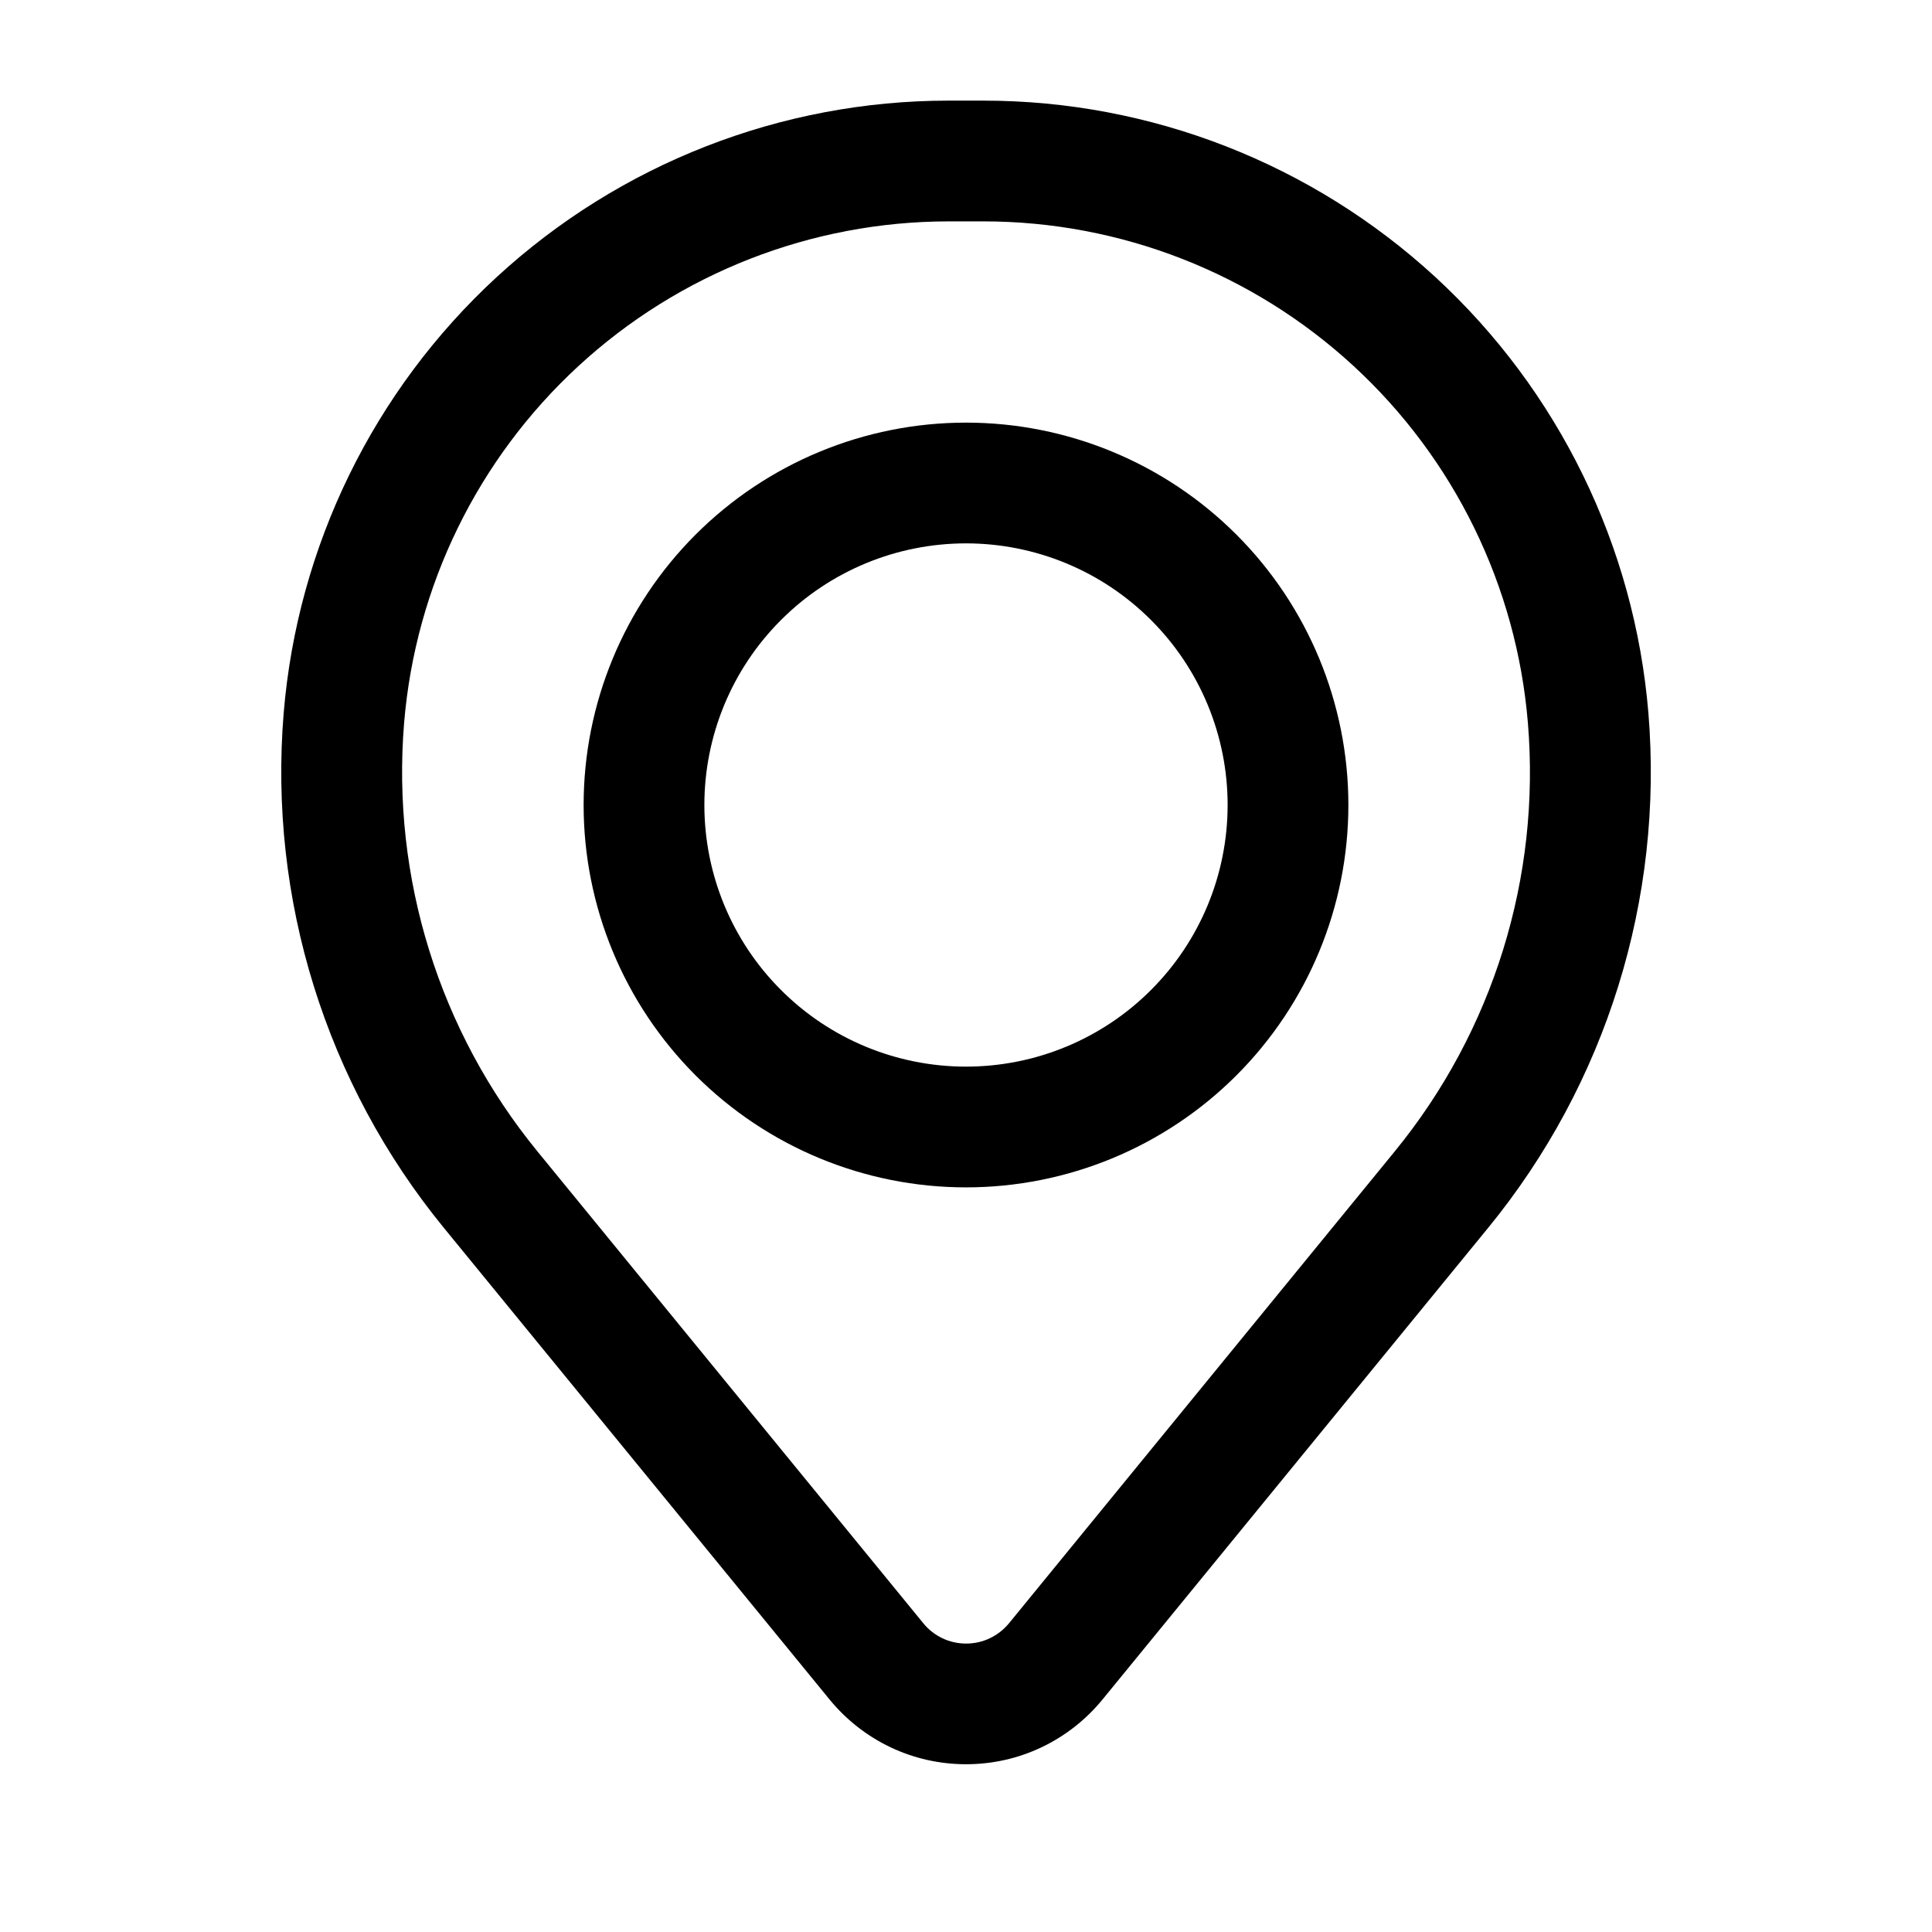 <svg width="24" height="24" viewBox="0 0 24 24" fill="none" xmlns="http://www.w3.org/2000/svg">
<path fill-rule="evenodd" clip-rule="evenodd" d="M7.25 10C7.25 8.74 7.75 7.532 8.641 6.641C9.532 5.75 10.74 5.25 12 5.25C13.26 5.25 14.468 5.75 15.359 6.641C16.25 7.532 16.75 8.74 16.75 10C16.75 11.26 16.25 12.468 15.359 13.359C14.468 14.25 13.26 14.75 12 14.75C10.74 14.75 9.532 14.25 8.641 13.359C7.75 12.468 7.25 11.26 7.25 10ZM12 6.75C11.138 6.75 10.311 7.092 9.702 7.702C9.092 8.311 8.75 9.138 8.75 10C8.75 10.862 9.092 11.689 9.702 12.298C10.311 12.908 11.138 13.25 12 13.25C12.862 13.25 13.689 12.908 14.298 12.298C14.908 11.689 15.25 10.862 15.25 10C15.25 9.138 14.908 8.311 14.298 7.702C13.689 7.092 12.862 6.75 12 6.75Z" fill="black"/>
<path fill-rule="evenodd" clip-rule="evenodd" d="M3.524 8.857C3.696 6.784 4.64 4.851 6.17 3.442C7.7 2.033 9.704 1.25 11.784 1.25H12.216C14.297 1.25 16.3 2.033 17.831 3.442C19.361 4.851 20.305 6.784 20.477 8.857C20.667 11.166 19.954 13.46 18.486 15.253L13.694 21.114C13.488 21.365 13.23 21.567 12.937 21.706C12.645 21.845 12.325 21.916 12.001 21.916C11.676 21.916 11.357 21.845 11.064 21.706C10.771 21.567 10.513 21.365 10.307 21.114L5.514 15.253C4.047 13.46 3.334 11.166 3.524 8.857ZM11.784 2.75C10.081 2.751 8.44 3.392 7.187 4.546C5.934 5.7 5.161 7.282 5.02 8.98C4.862 10.902 5.455 12.81 6.676 14.303L11.47 20.165C11.534 20.244 11.615 20.307 11.707 20.351C11.799 20.395 11.9 20.417 12.002 20.417C12.103 20.417 12.204 20.395 12.296 20.351C12.388 20.307 12.469 20.244 12.534 20.165L17.326 14.303C18.547 12.81 19.14 10.902 18.98 8.98C18.84 7.282 18.066 5.699 16.813 4.545C15.56 3.391 13.919 2.75 12.216 2.75H11.784Z" fill="black"/>
</svg>
